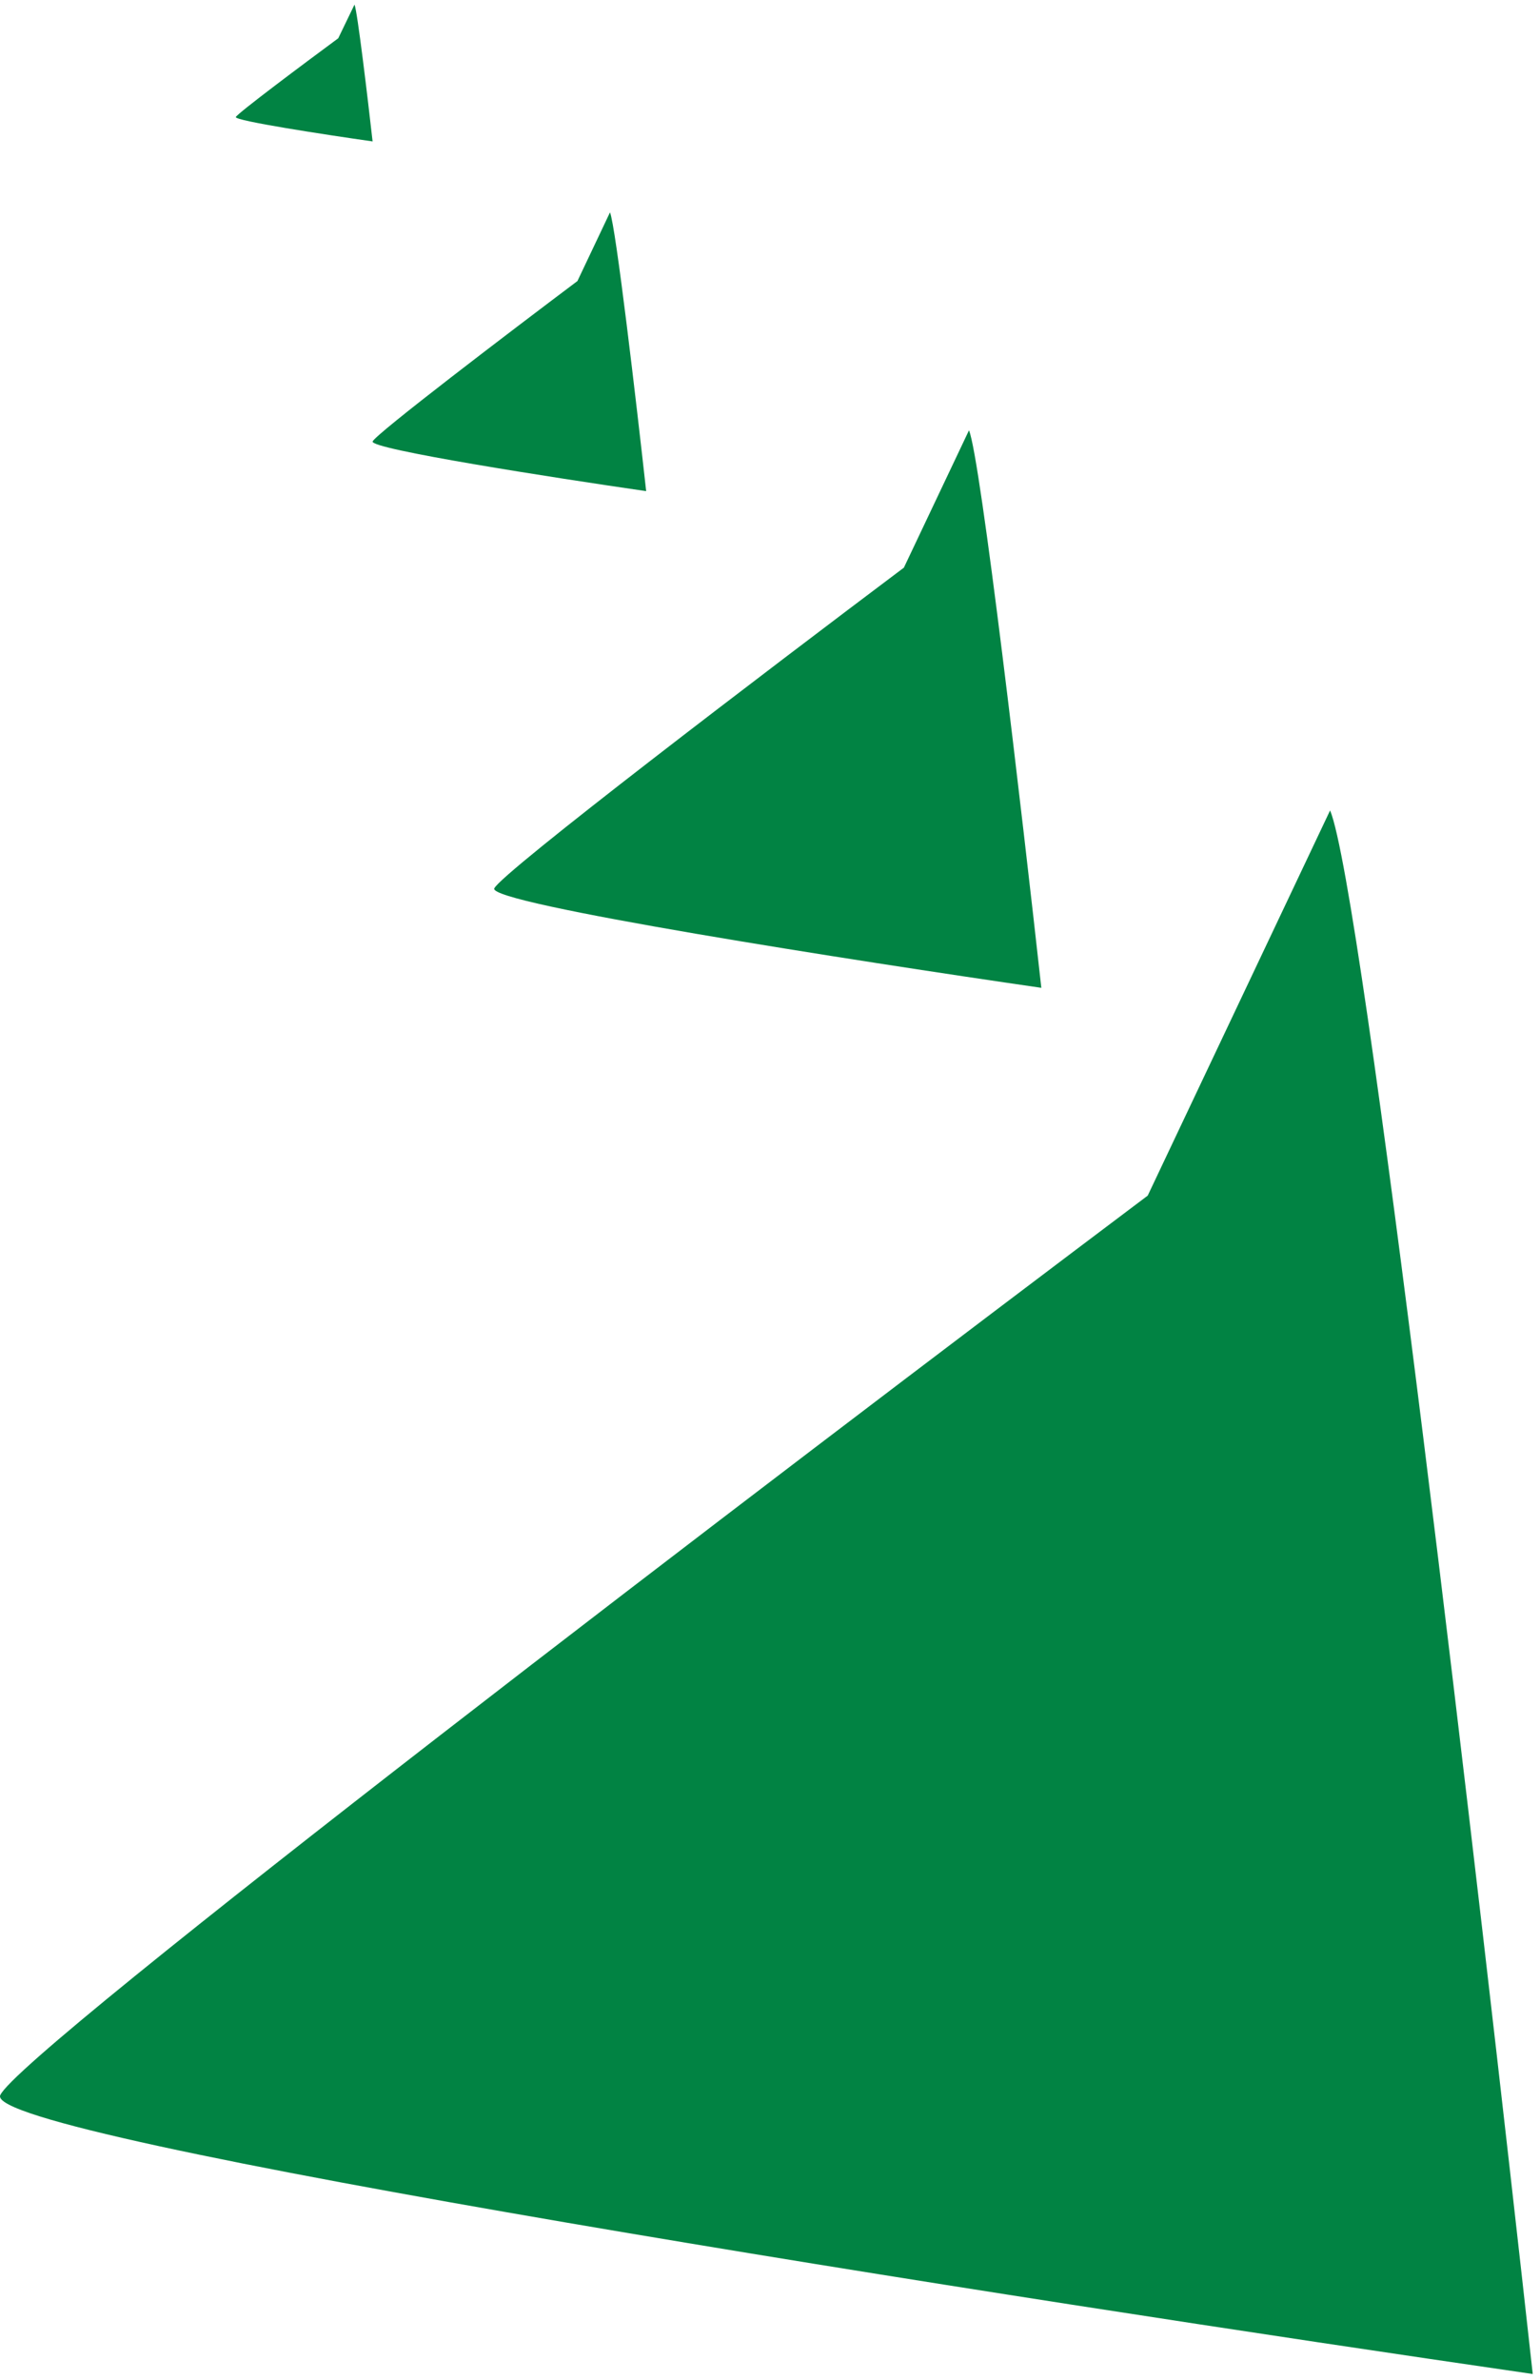 <svg width="145" height="224" viewBox="0 0 145 224" fill="none" xmlns="http://www.w3.org/2000/svg">
<path d="M144.316 223.431C139.228 177.4 128.289 83.525 125.236 76.274L108.064 112.527C72.766 139.08 1.74 193.188 0.022 197.195C-1.695 201.202 95.503 216.355 144.316 223.431Z" fill="#018343"/>
<path d="M98.047 92.97C96.231 76.557 92.326 43.084 91.236 40.499L85.106 53.425C72.505 62.893 47.151 82.186 46.538 83.615C45.925 85.044 80.622 90.447 98.047 92.97Z" fill="#018343"/>
<path d="M60.84 46.224C59.932 38.017 57.979 21.281 57.434 19.988L54.369 26.451C48.069 31.185 35.392 40.832 35.086 41.546C34.779 42.261 52.127 44.962 60.84 46.224Z" fill="#018343"/>
<path d="M35.082 13.31C34.628 9.281 33.652 1.065 33.379 0.431L31.847 3.603C28.697 5.927 22.358 10.663 22.205 11.014C22.052 11.364 30.726 12.691 35.082 13.31Z" fill="#018343"/>
</svg>
